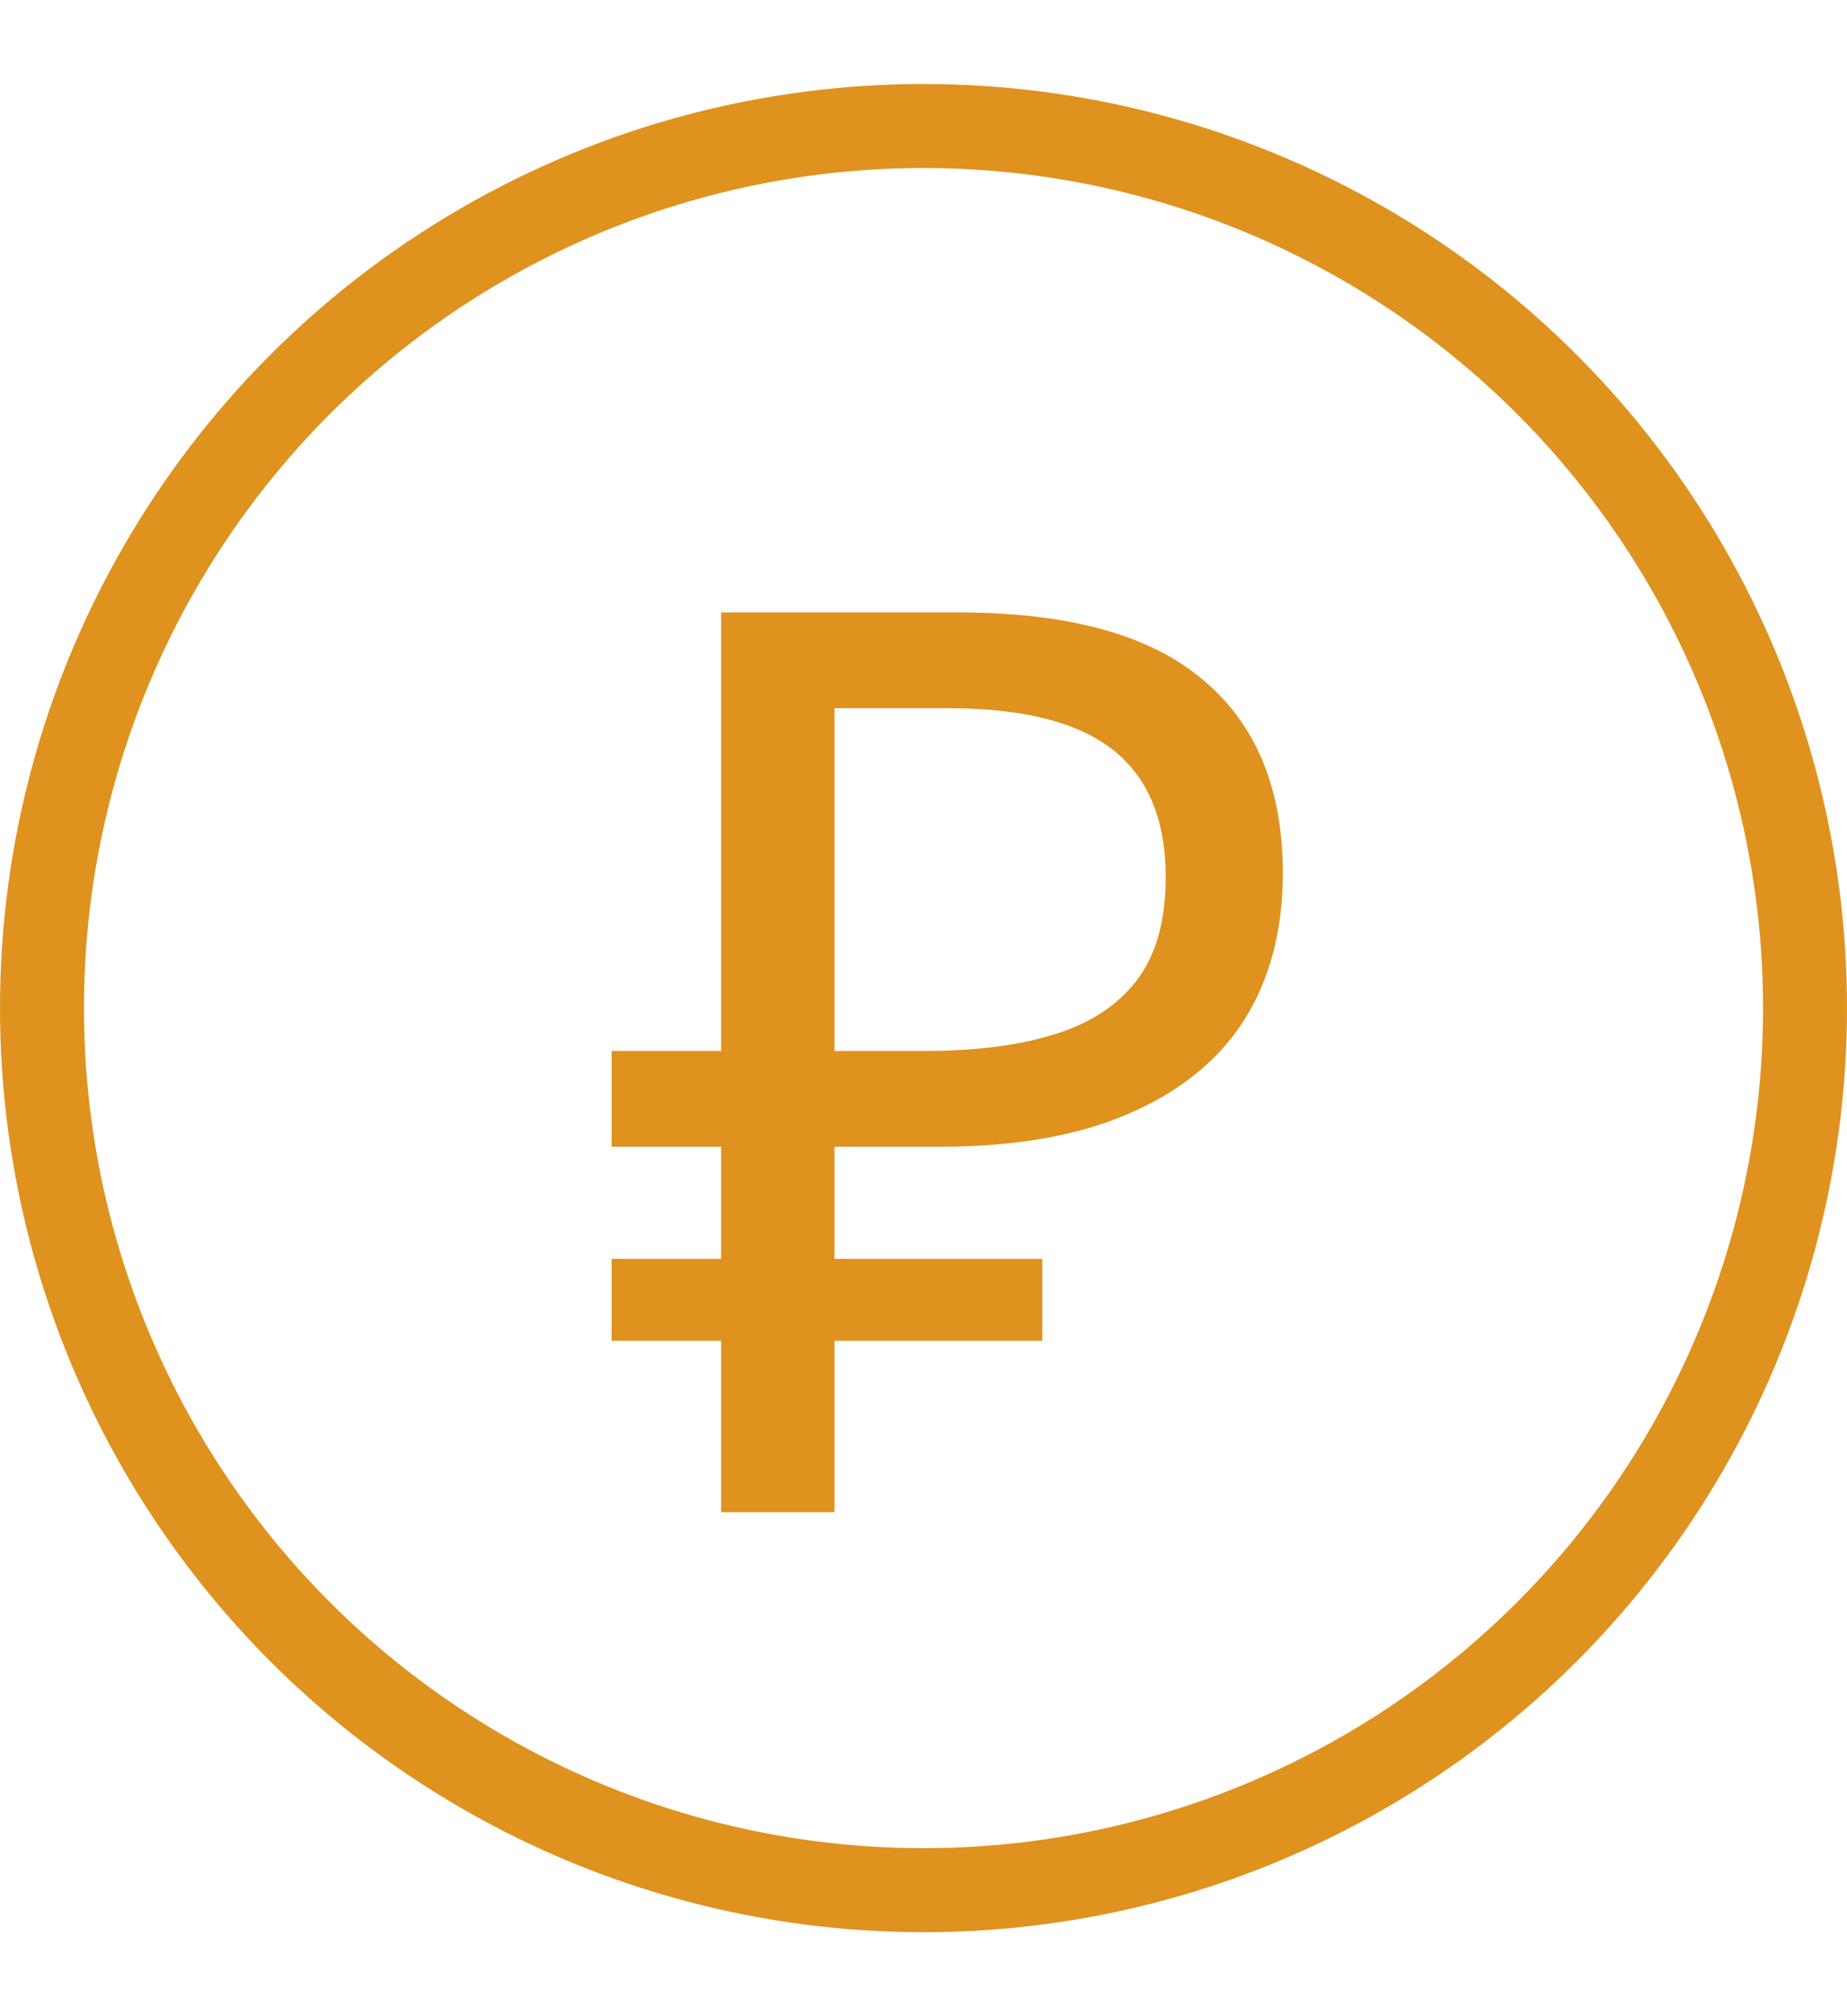 <svg width="22" height="24" viewBox="0 0 22 24" fill="none" xmlns="http://www.w3.org/2000/svg">
<circle cx="11" cy="12" r="10.5" stroke="#DF921E"/>
<path d="M8.59 18V7.29H11.41C12.72 7.29 13.69 7.555 14.32 8.085C14.96 8.615 15.28 9.385 15.28 10.395C15.28 11.075 15.125 11.66 14.815 12.15C14.505 12.63 14.045 13 13.435 13.26C12.835 13.52 12.09 13.65 11.2 13.65H9.94V18H8.59ZM7.285 15.96V14.985H12.415V15.96H7.285ZM7.285 13.65V12.51H10.72V13.65H7.285ZM11.005 12.51C11.615 12.51 12.13 12.445 12.55 12.315C12.98 12.185 13.31 11.97 13.54 11.67C13.77 11.37 13.885 10.96 13.885 10.44C13.885 9.76 13.675 9.255 13.255 8.925C12.835 8.595 12.18 8.43 11.29 8.43H9.94V12.51H11.005Z" fill="#DF921E"/>
</svg>
